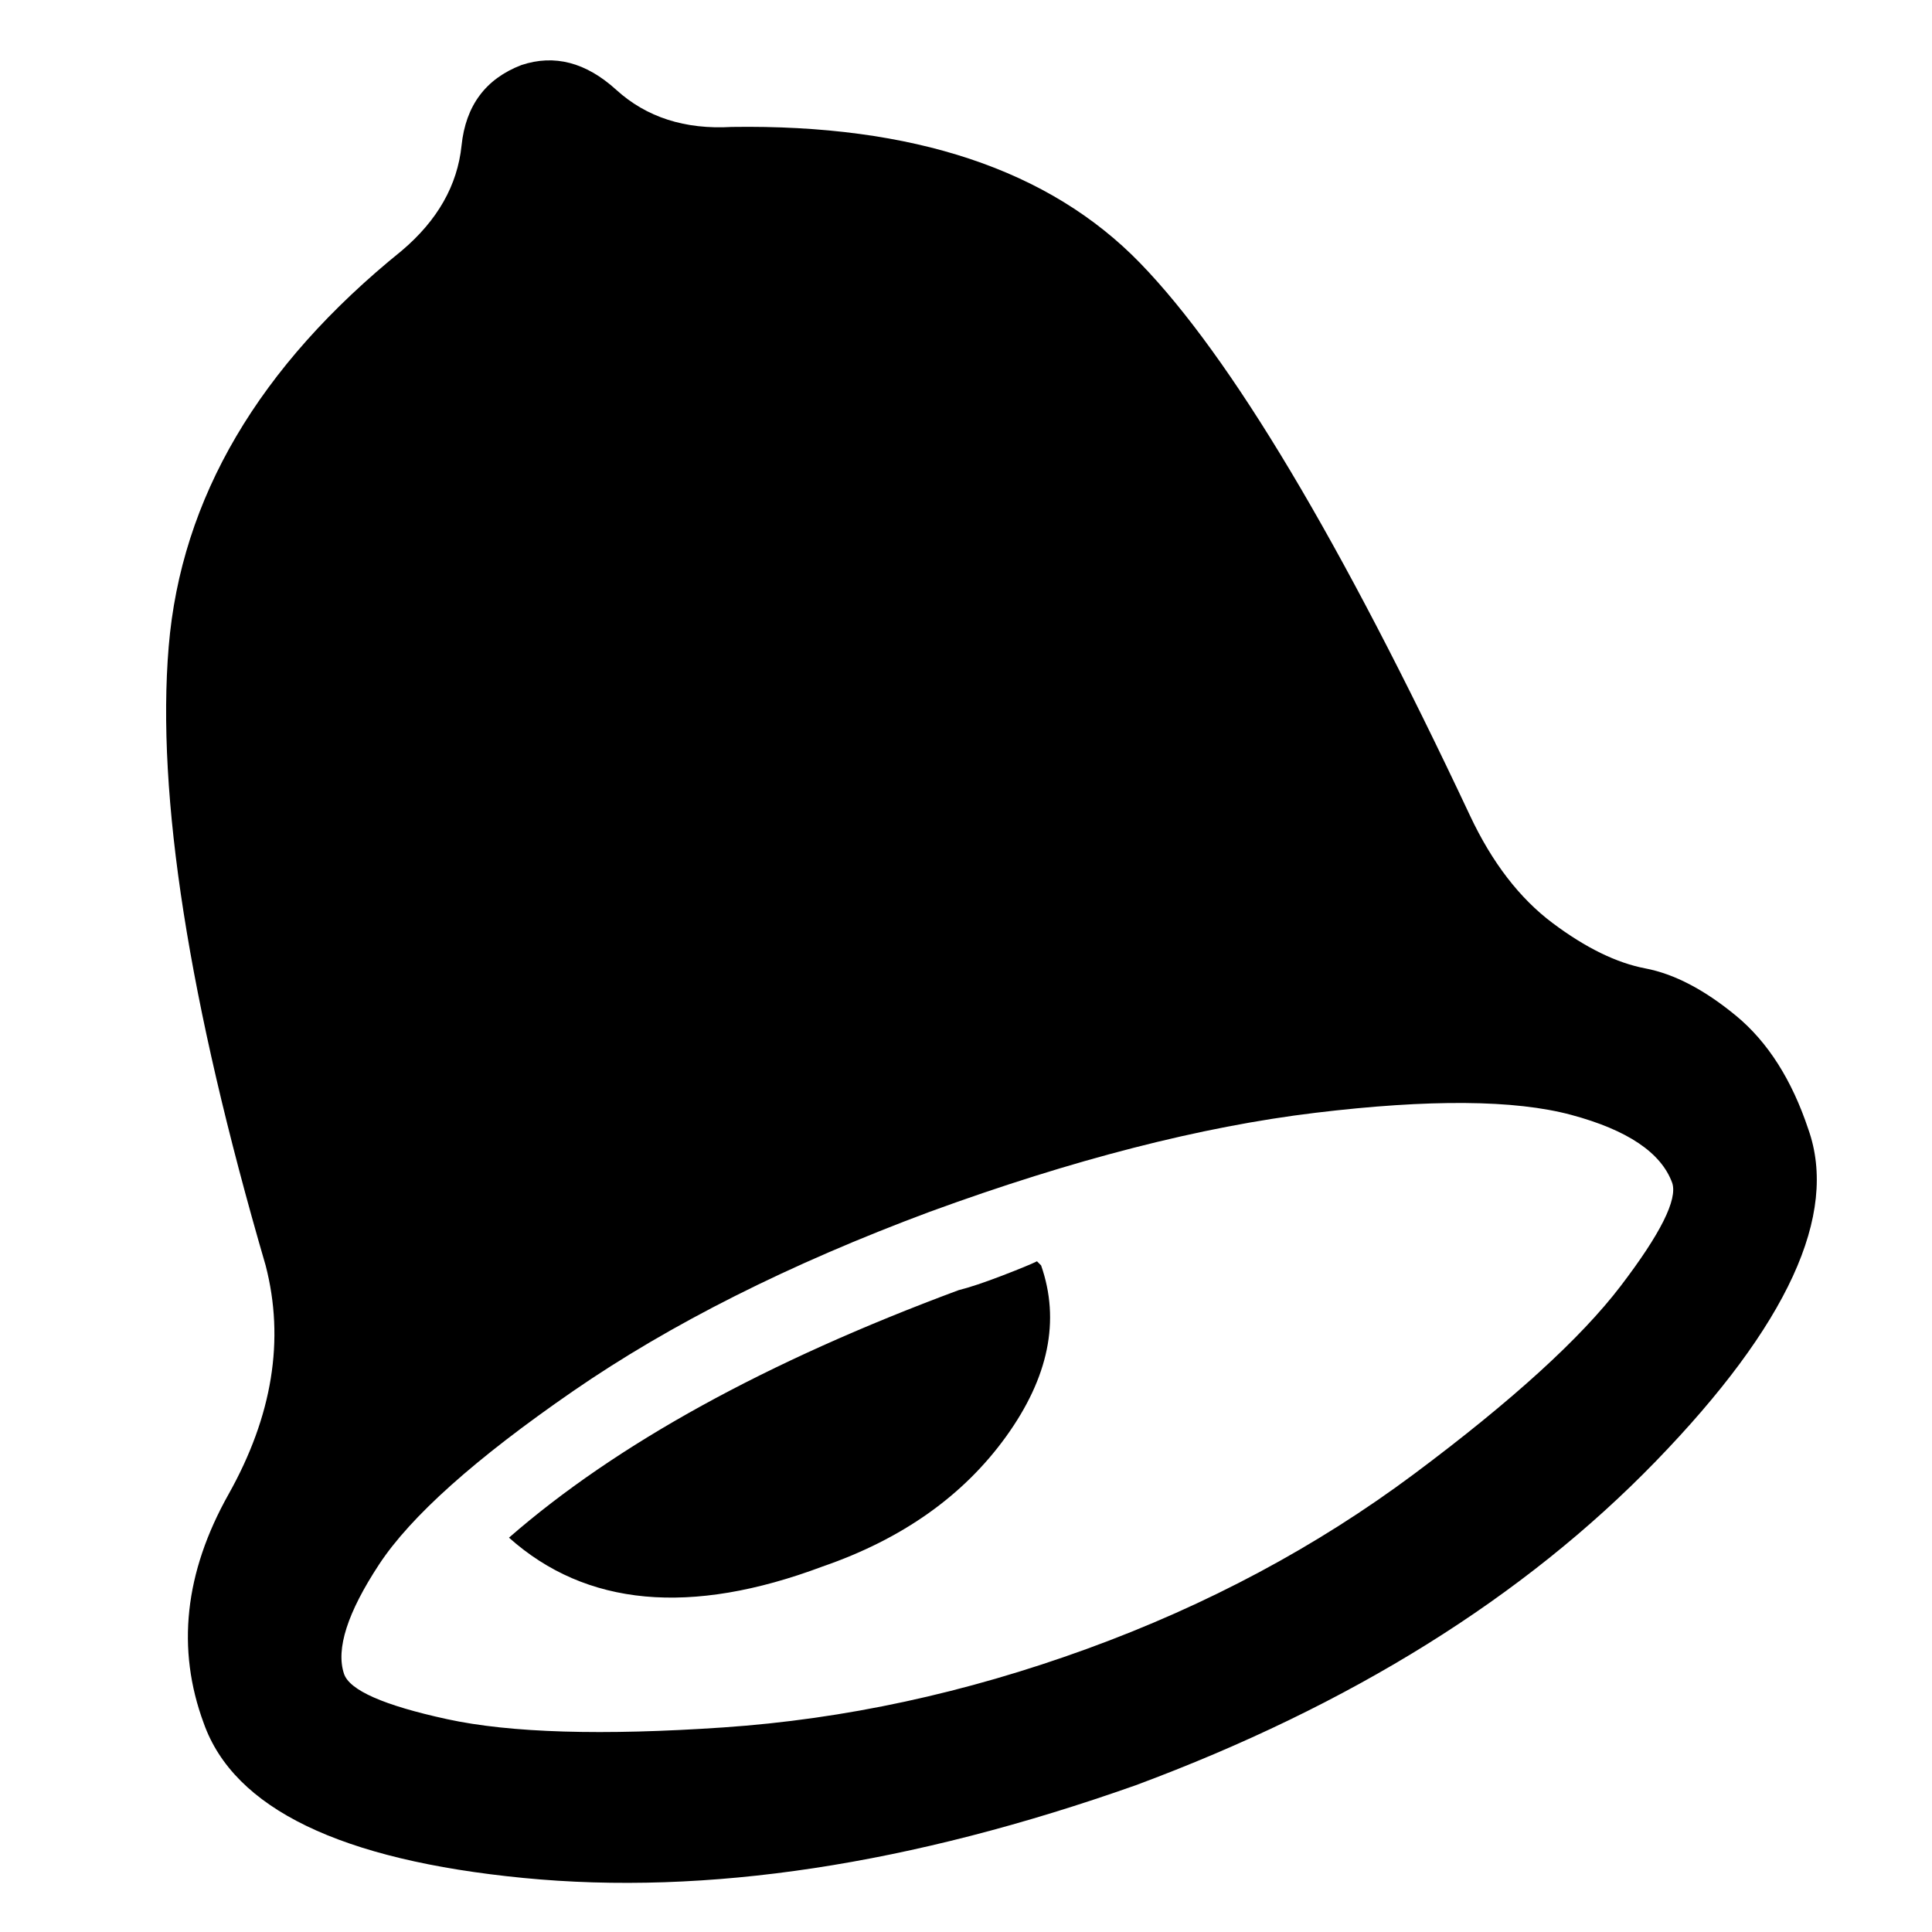 <?xml version="1.0" encoding="utf-8"?>
<!-- Generator: Adobe Illustrator 16.0.0, SVG Export Plug-In . SVG Version: 6.00 Build 0)  -->
<!DOCTYPE svg PUBLIC "-//W3C//DTD SVG 1.1//EN" "http://www.w3.org/Graphics/SVG/1.1/DTD/svg11.dtd">
<svg version="1.1" id="Capa_1" xmlns="http://www.w3.org/2000/svg" xmlns:xlink="http://www.w3.org/1999/xlink" x="0px" y="0px"
	 width="500px" height="500px" viewBox="0 0 500 500" enable-background="new 0 0 500 500" xml:space="preserve">
<path d="M380.459,211.128c5.694,12.099,12.811,21.351,21.35,27.755c8.541,6.405,16.548,10.32,24.02,11.743
	c7.473,1.424,15.302,5.517,23.486,12.276c8.183,6.762,14.411,16.547,18.681,29.358c7.83,22.062-5.337,50.706-39.498,85.935
	c-34.16,35.229-78.996,63.162-134.508,83.801c-58.358,20.639-111.2,28.645-158.527,24.019
	c-47.326-4.625-74.904-17.969-82.732-40.032c-7.117-19.215-4.981-38.964,6.405-59.247c11.386-20.282,14.589-40.031,9.608-59.246
	c-19.928-68.322-28.291-121.699-25.088-160.13c3.203-38.43,23.309-72.59,60.315-102.481c9.251-7.829,14.412-16.903,15.479-27.221
	c1.068-10.32,6.227-17.259,15.48-20.817c8.54-2.846,16.724-0.711,24.552,6.405c7.829,7.116,17.792,10.318,29.891,9.607
	c46.971-0.712,82.2,11.031,105.685,35.229S347.01,139.961,380.459,211.128z M281.18,426.768
	c31.313-11.386,59.604-26.51,84.867-45.369s43.058-35.051,53.376-48.572c10.32-13.522,14.768-22.418,13.345-26.688
	c-2.847-7.828-11.565-13.7-26.155-17.614c-14.589-3.915-36.65-4.092-66.186-0.533c-29.534,3.559-62.806,12.098-99.813,25.619
	c-36.296,13.523-67.076,29.003-92.341,46.438c-25.265,17.437-41.989,32.383-50.174,44.837c-8.184,12.455-11.209,21.884-9.073,28.289
	c1.423,4.27,10.318,8.185,26.687,11.744c16.369,3.557,40.211,4.269,71.524,2.134C218.551,444.917,249.865,438.154,281.18,426.768z
	 M248.086,333.893c2.847-0.712,6.582-1.957,11.209-3.734c4.625-1.78,7.65-3.025,9.074-3.737l1.068,1.068
	c4.979,14.232,1.957,29-9.075,44.301c-11.031,15.301-26.866,26.512-47.505,33.627c-34.161,12.811-61.204,10.319-81.131-7.473
	C159.482,373.748,198.269,352.397,248.086,333.893z"/>
</svg>
